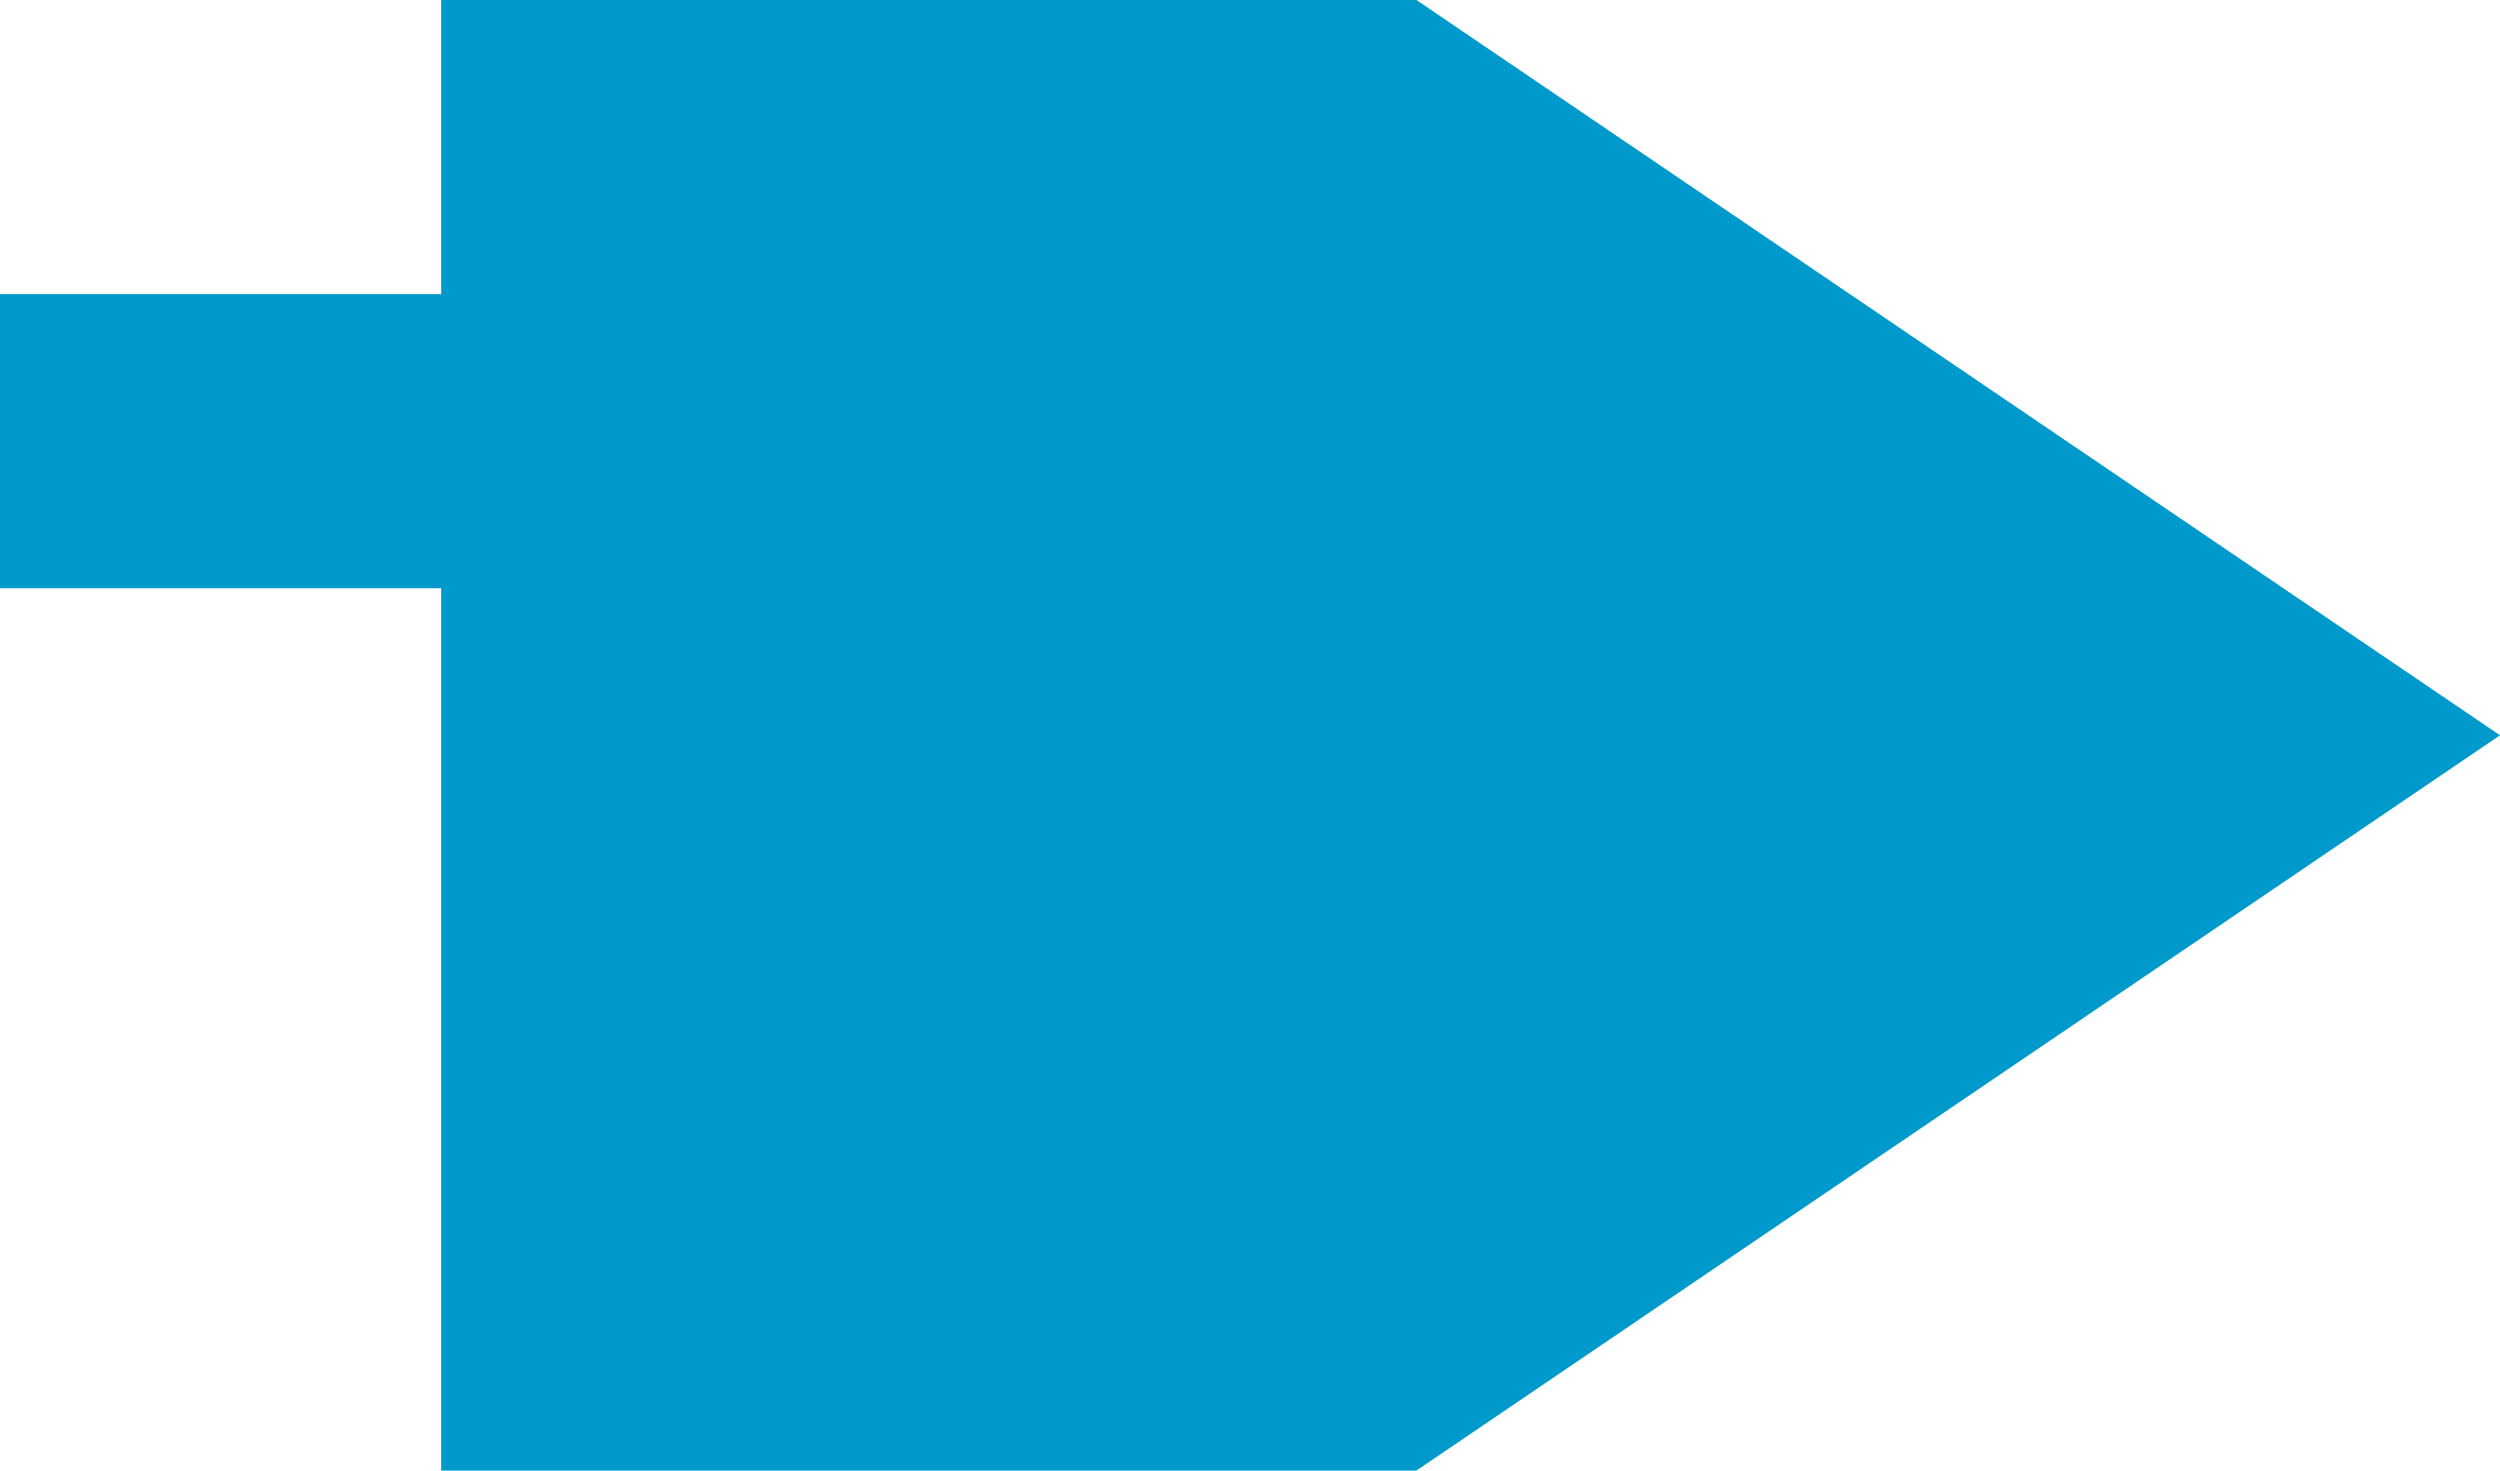 ﻿<?xml version="1.0" encoding="utf-8"?>
<svg version="1.1" xmlns:xlink="http://www.w3.org/1999/xlink" width="17px" height="10px" preserveAspectRatio="xMinYMid meet" viewBox="2815 3711  17 8" xmlns="http://www.w3.org/2000/svg">
  <path d="M 2649 3713  L 2819 3713  A 1 1 0 0 1 2820 3714 A 1 1 0 0 0 2821 3715 " stroke-width="2" stroke="#0099cc" fill="none" />
  <path d="M 2818 3724.5  L 2832 3715  L 2818 3705.5  L 2818 3724.5  Z " fill-rule="nonzero" fill="#0099cc" stroke="none" />
</svg>